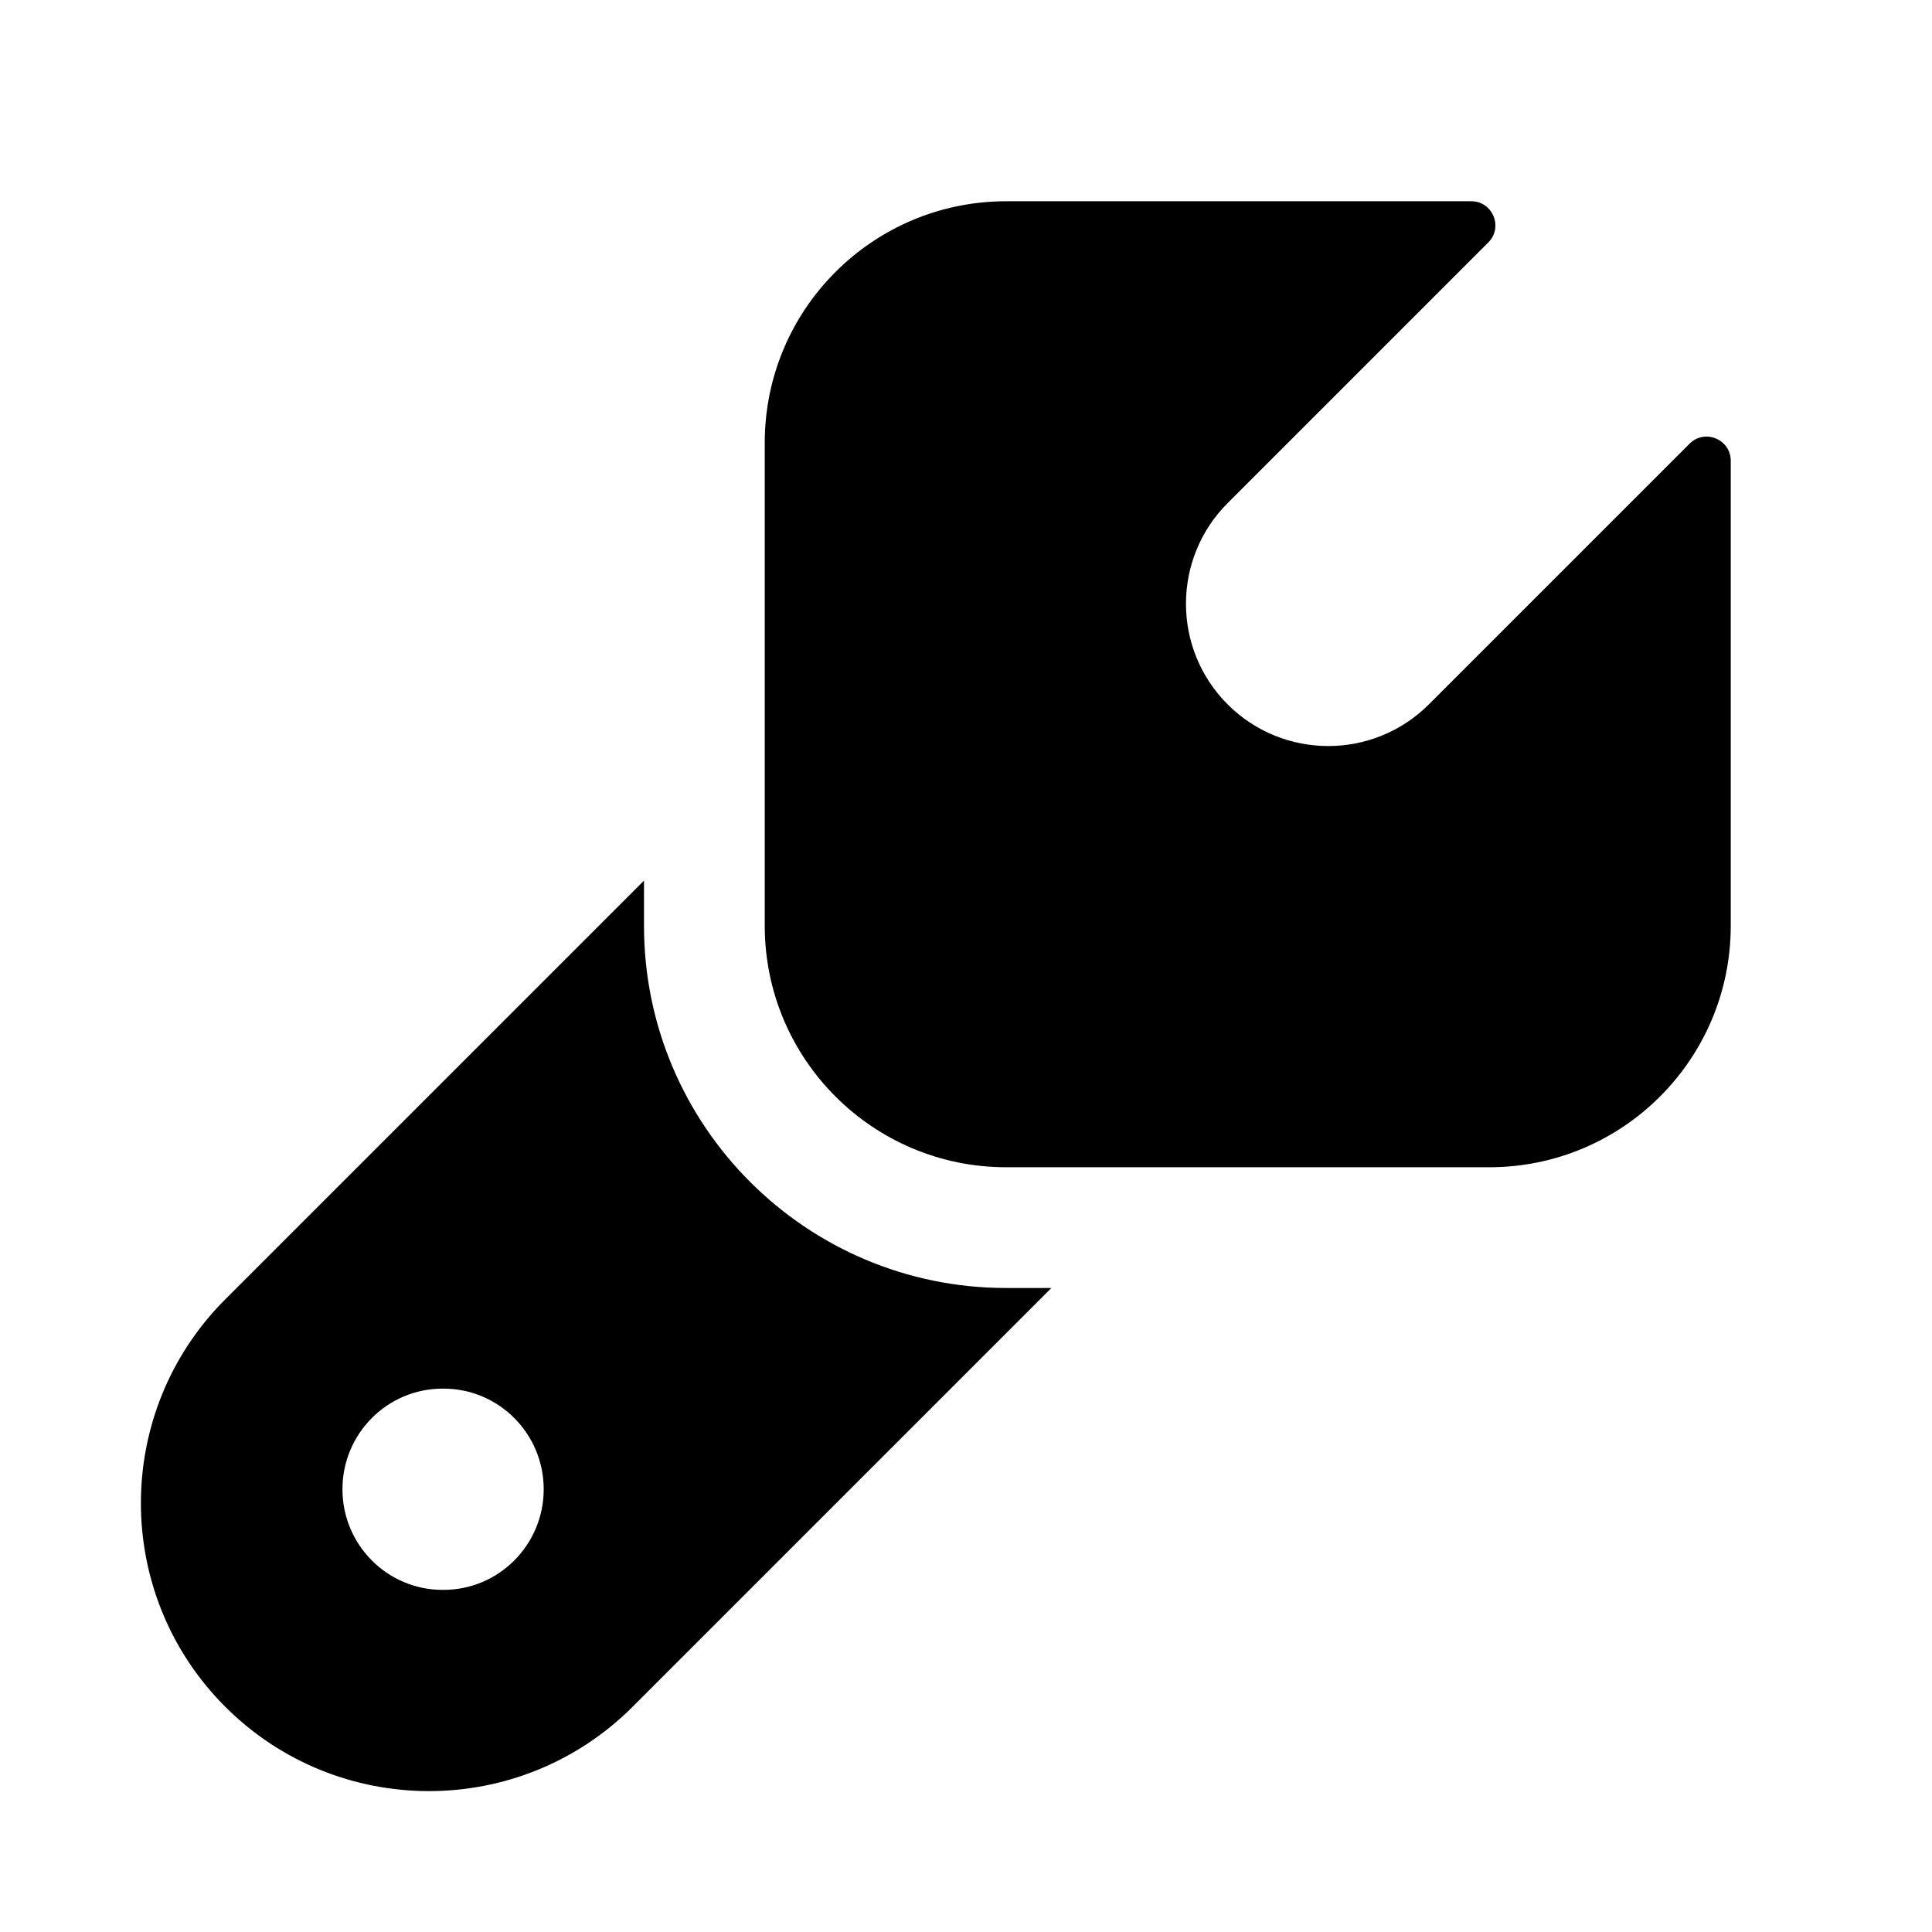 <svg width="24" height="24" viewBox="0 0 24 24" xmlns="http://www.w3.org/2000/svg">
    <path d="M9.5 11.5V5.5C9.5 3.843 10.843 2.5 12.5 2.5H18.276C18.543 2.5 18.677 2.823 18.488 3.012L15.25 6.25C14.56 6.94 14.56 8.06 15.25 8.75C15.94 9.44 17.06 9.44 17.75 8.75L20.988 5.512C21.177 5.323 21.5 5.457 21.5 5.724V11.5C21.5 13.157 20.157 14.5 18.5 14.5H12.5C10.843 14.5 9.5 13.157 9.5 11.5Z"/>
    <path fill-rule="evenodd" clip-rule="evenodd" d="M8 11.5V10.939L2.798 16.141C1.401 17.539 1.401 19.805 2.798 21.202C4.196 22.599 6.461 22.599 7.859 21.202L13.061 16H12.5C10.015 16 8 13.985 8 11.5ZM5.498 17.25C4.811 17.25 4.254 17.81 4.254 18.5C4.254 19.19 4.811 19.75 5.498 19.75H5.509C6.197 19.75 6.754 19.19 6.754 18.5C6.754 17.81 6.197 17.25 5.509 17.25H5.498Z"/>
</svg>
